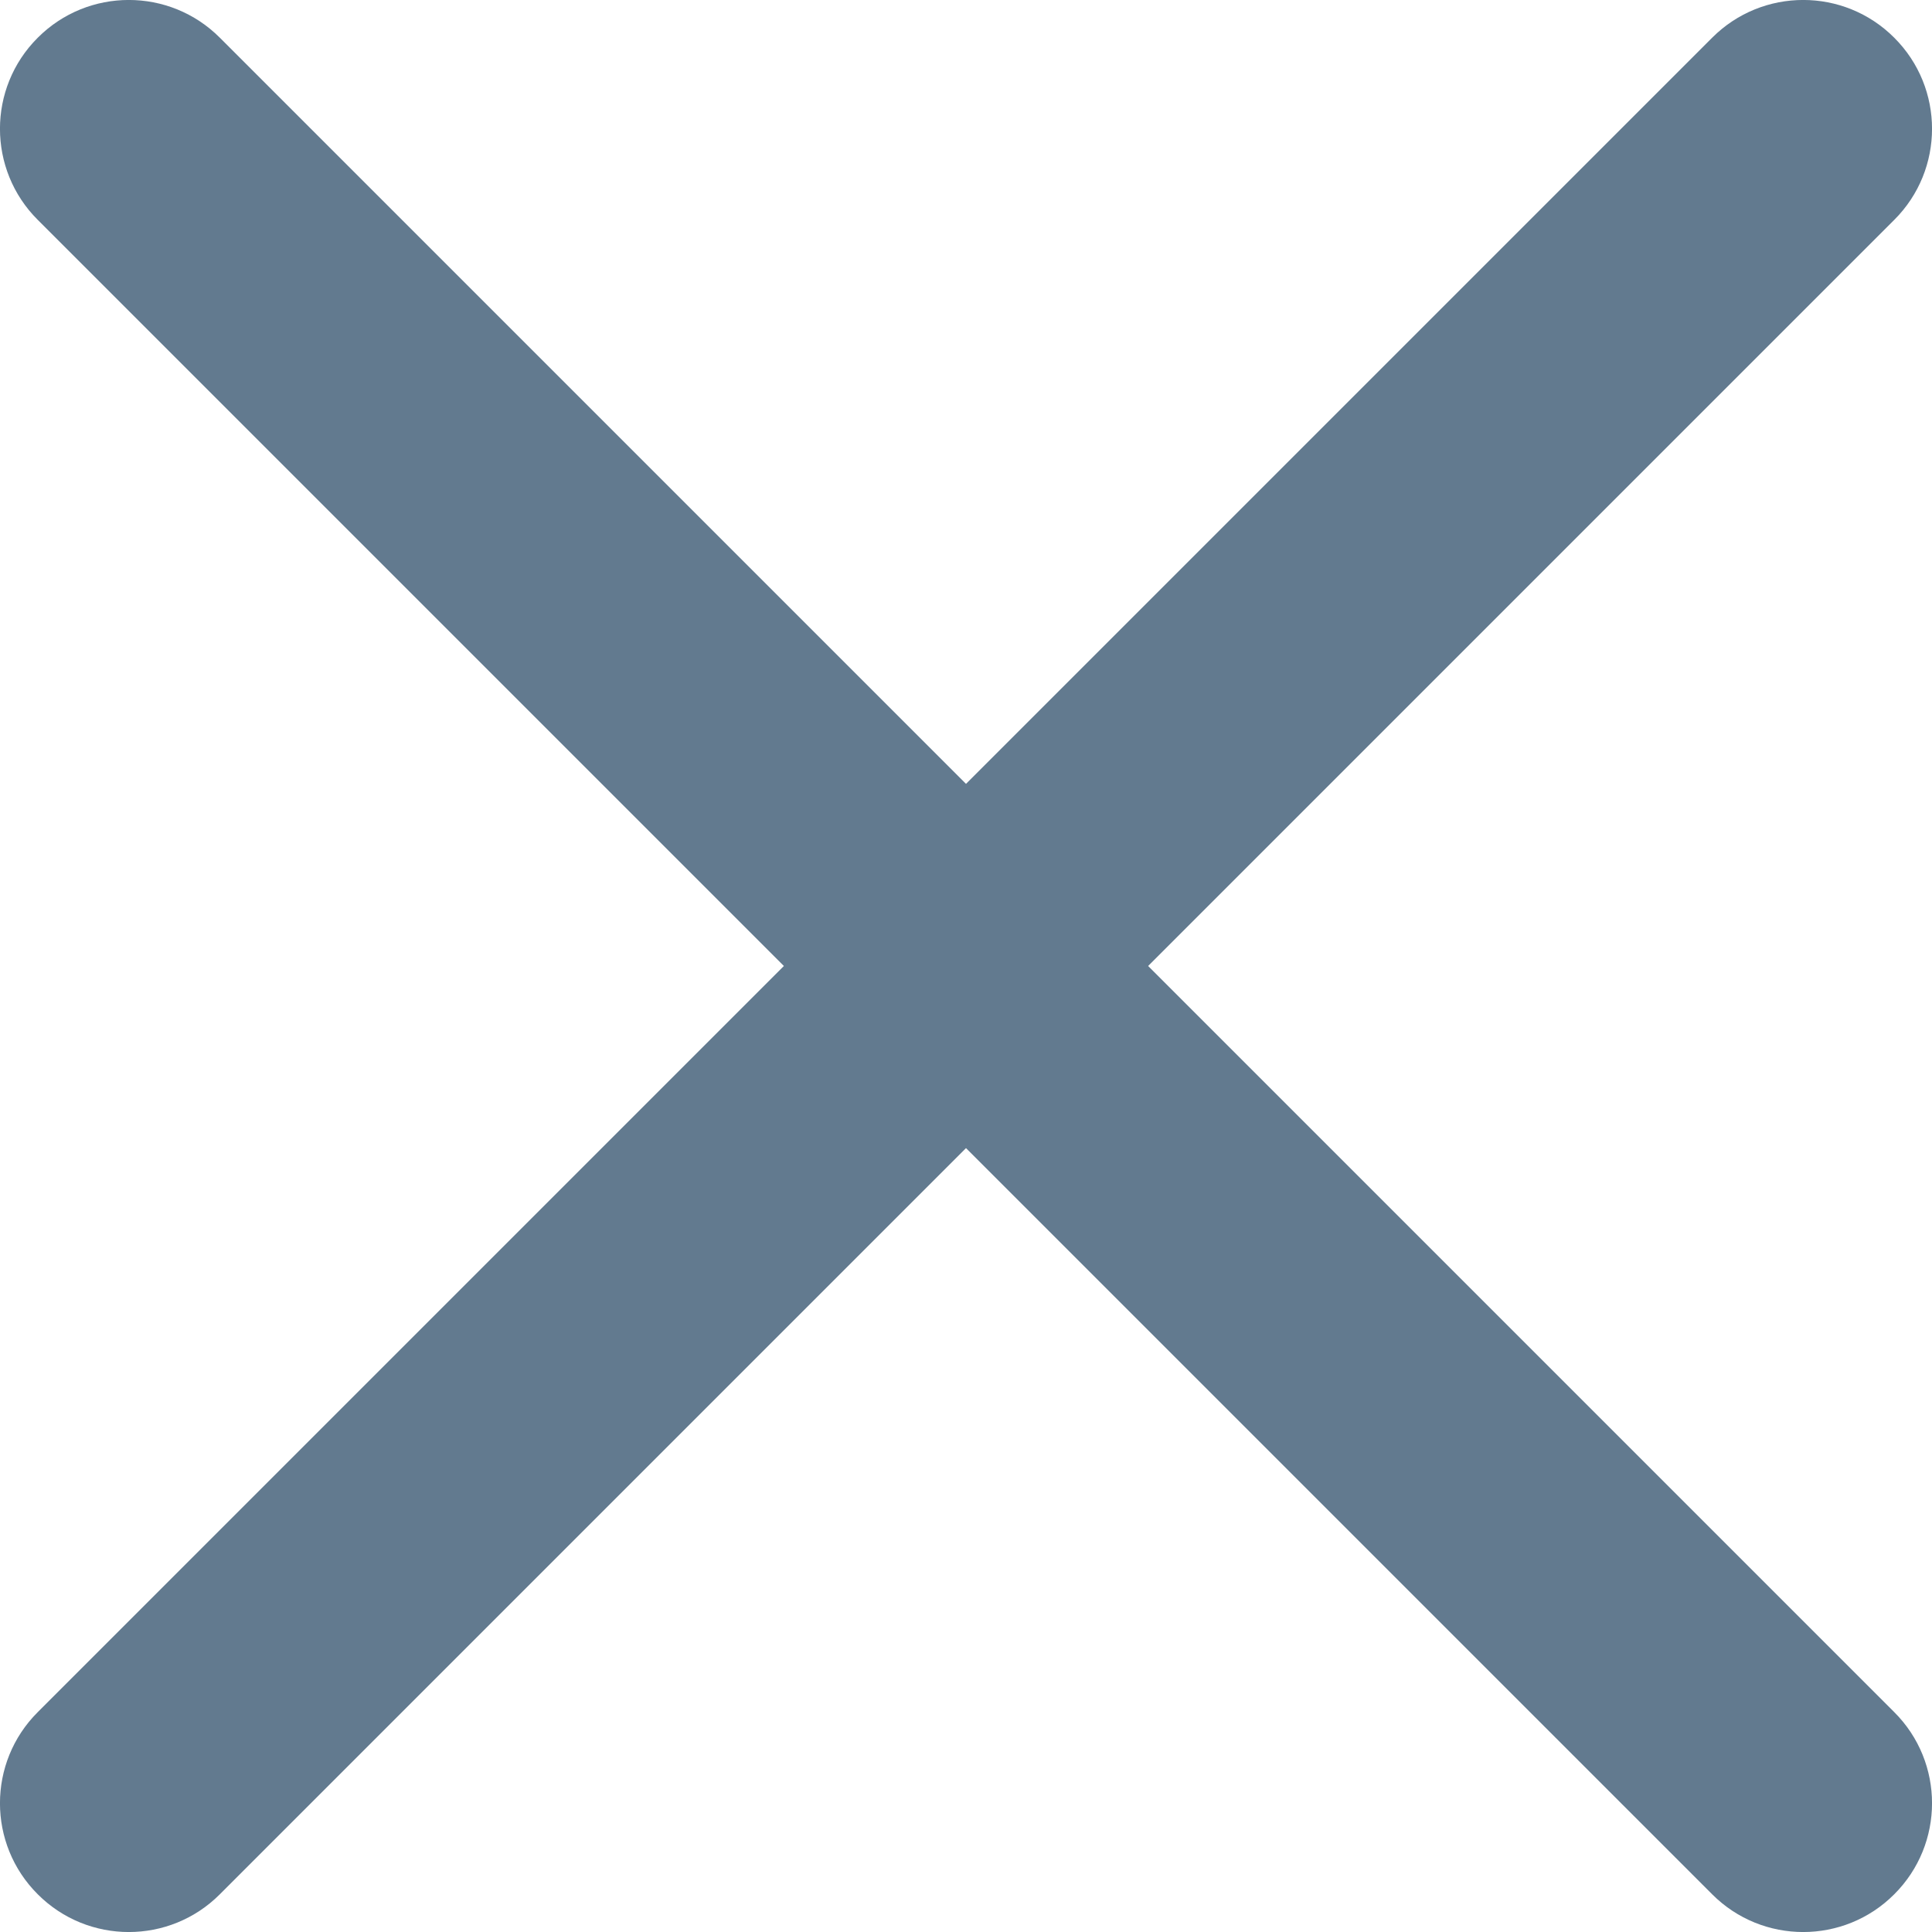 <?xml version="1.0" encoding="UTF-8" standalone="no"?>
<svg
   xmlns:dc="http://purl.org/dc/elements/1.1/"
   xmlns:cc="http://creativecommons.org/ns#"
   xmlns:rdf="http://www.w3.org/1999/02/22-rdf-syntax-ns#"
   xmlns:svg="http://www.w3.org/2000/svg"
   xmlns="http://www.w3.org/2000/svg"
   xmlns:sodipodi="http://sodipodi.sourceforge.net/DTD/sodipodi-0.dtd"
   xmlns:inkscape="http://www.inkscape.org/namespaces/inkscape"
   width="15px"
   height="15px"
   viewBox="0 0 15 15"
   version="1.1"
   id="svg2"
   inkscape:version="0.91 r13725"
   sodipodi:docname="RemoveLeangetPage.svg">
  <sodipodi:namedview
     pagecolor="#ffffff"
     bordercolor="#666666"
     borderopacity="1"
     objecttolerance="10"
     gridtolerance="10"
     guidetolerance="10"
     inkscape:pageopacity="0"
     inkscape:pageshadow="2"
     inkscape:window-width="1920"
     inkscape:window-height="1058"
     id="namedview14"
     showgrid="false"
     inkscape:zoom="15.733333"
     inkscape:cx="7.5"
     inkscape:cy="7.5"
     inkscape:window-x="-8"
     inkscape:window-y="-8"
     inkscape:window-maximized="1"
     inkscape:current-layer="svg2" />
  <!-- Generator: Sketch 40.3 (33839) - http://www.bohemiancoding.com/sketch -->
  <title
     id="title4">Icon - Close</title>
  <desc
     id="desc6">Created with Sketch.</desc>
  <defs
     id="defs8" />
  <g
     id="Proposition"
     stroke="none"
     stroke-width="1"
     fill="none"
     fill-rule="evenodd"
     style="fill:#627a8f;fill-opacity:1">
    <g
       id="Widget---Updated-Today"
       transform="translate(-1711, -189)"
       fill="#239DE8"
       style="fill:#627a8f;fill-opacity:1">
      <g
         id="Icon---Close"
         transform="translate(1711, 189)"
         style="fill:#627a8f;fill-opacity:1">
        <path
           d="M8.914,7.5 L14.707,13.293 C15.098,13.683 15.098,14.317 14.707,14.707 C14.317,15.098 13.683,15.098 13.293,14.707 L7.5,8.914 L1.707,14.707 C1.317,15.098 0.683,15.098 0.293,14.707 C-0.098,14.317 -0.098,13.683 0.293,13.293 L6.086,7.5 L0.293,1.707 C-0.098,1.317 -0.098,0.683 0.293,0.293 C0.683,-0.098 1.317,-0.098 1.707,0.293 L7.5,6.086 L13.293,0.293 C13.683,-0.098 14.317,-0.098 14.707,0.293 C15.098,0.683 15.098,1.317 14.707,1.707 L8.914,7.5 Z"
           id="Combined-Shape"
           style="fill:#627a8f;fill-opacity:1" />
      </g>
    </g>
  </g>
</svg>
